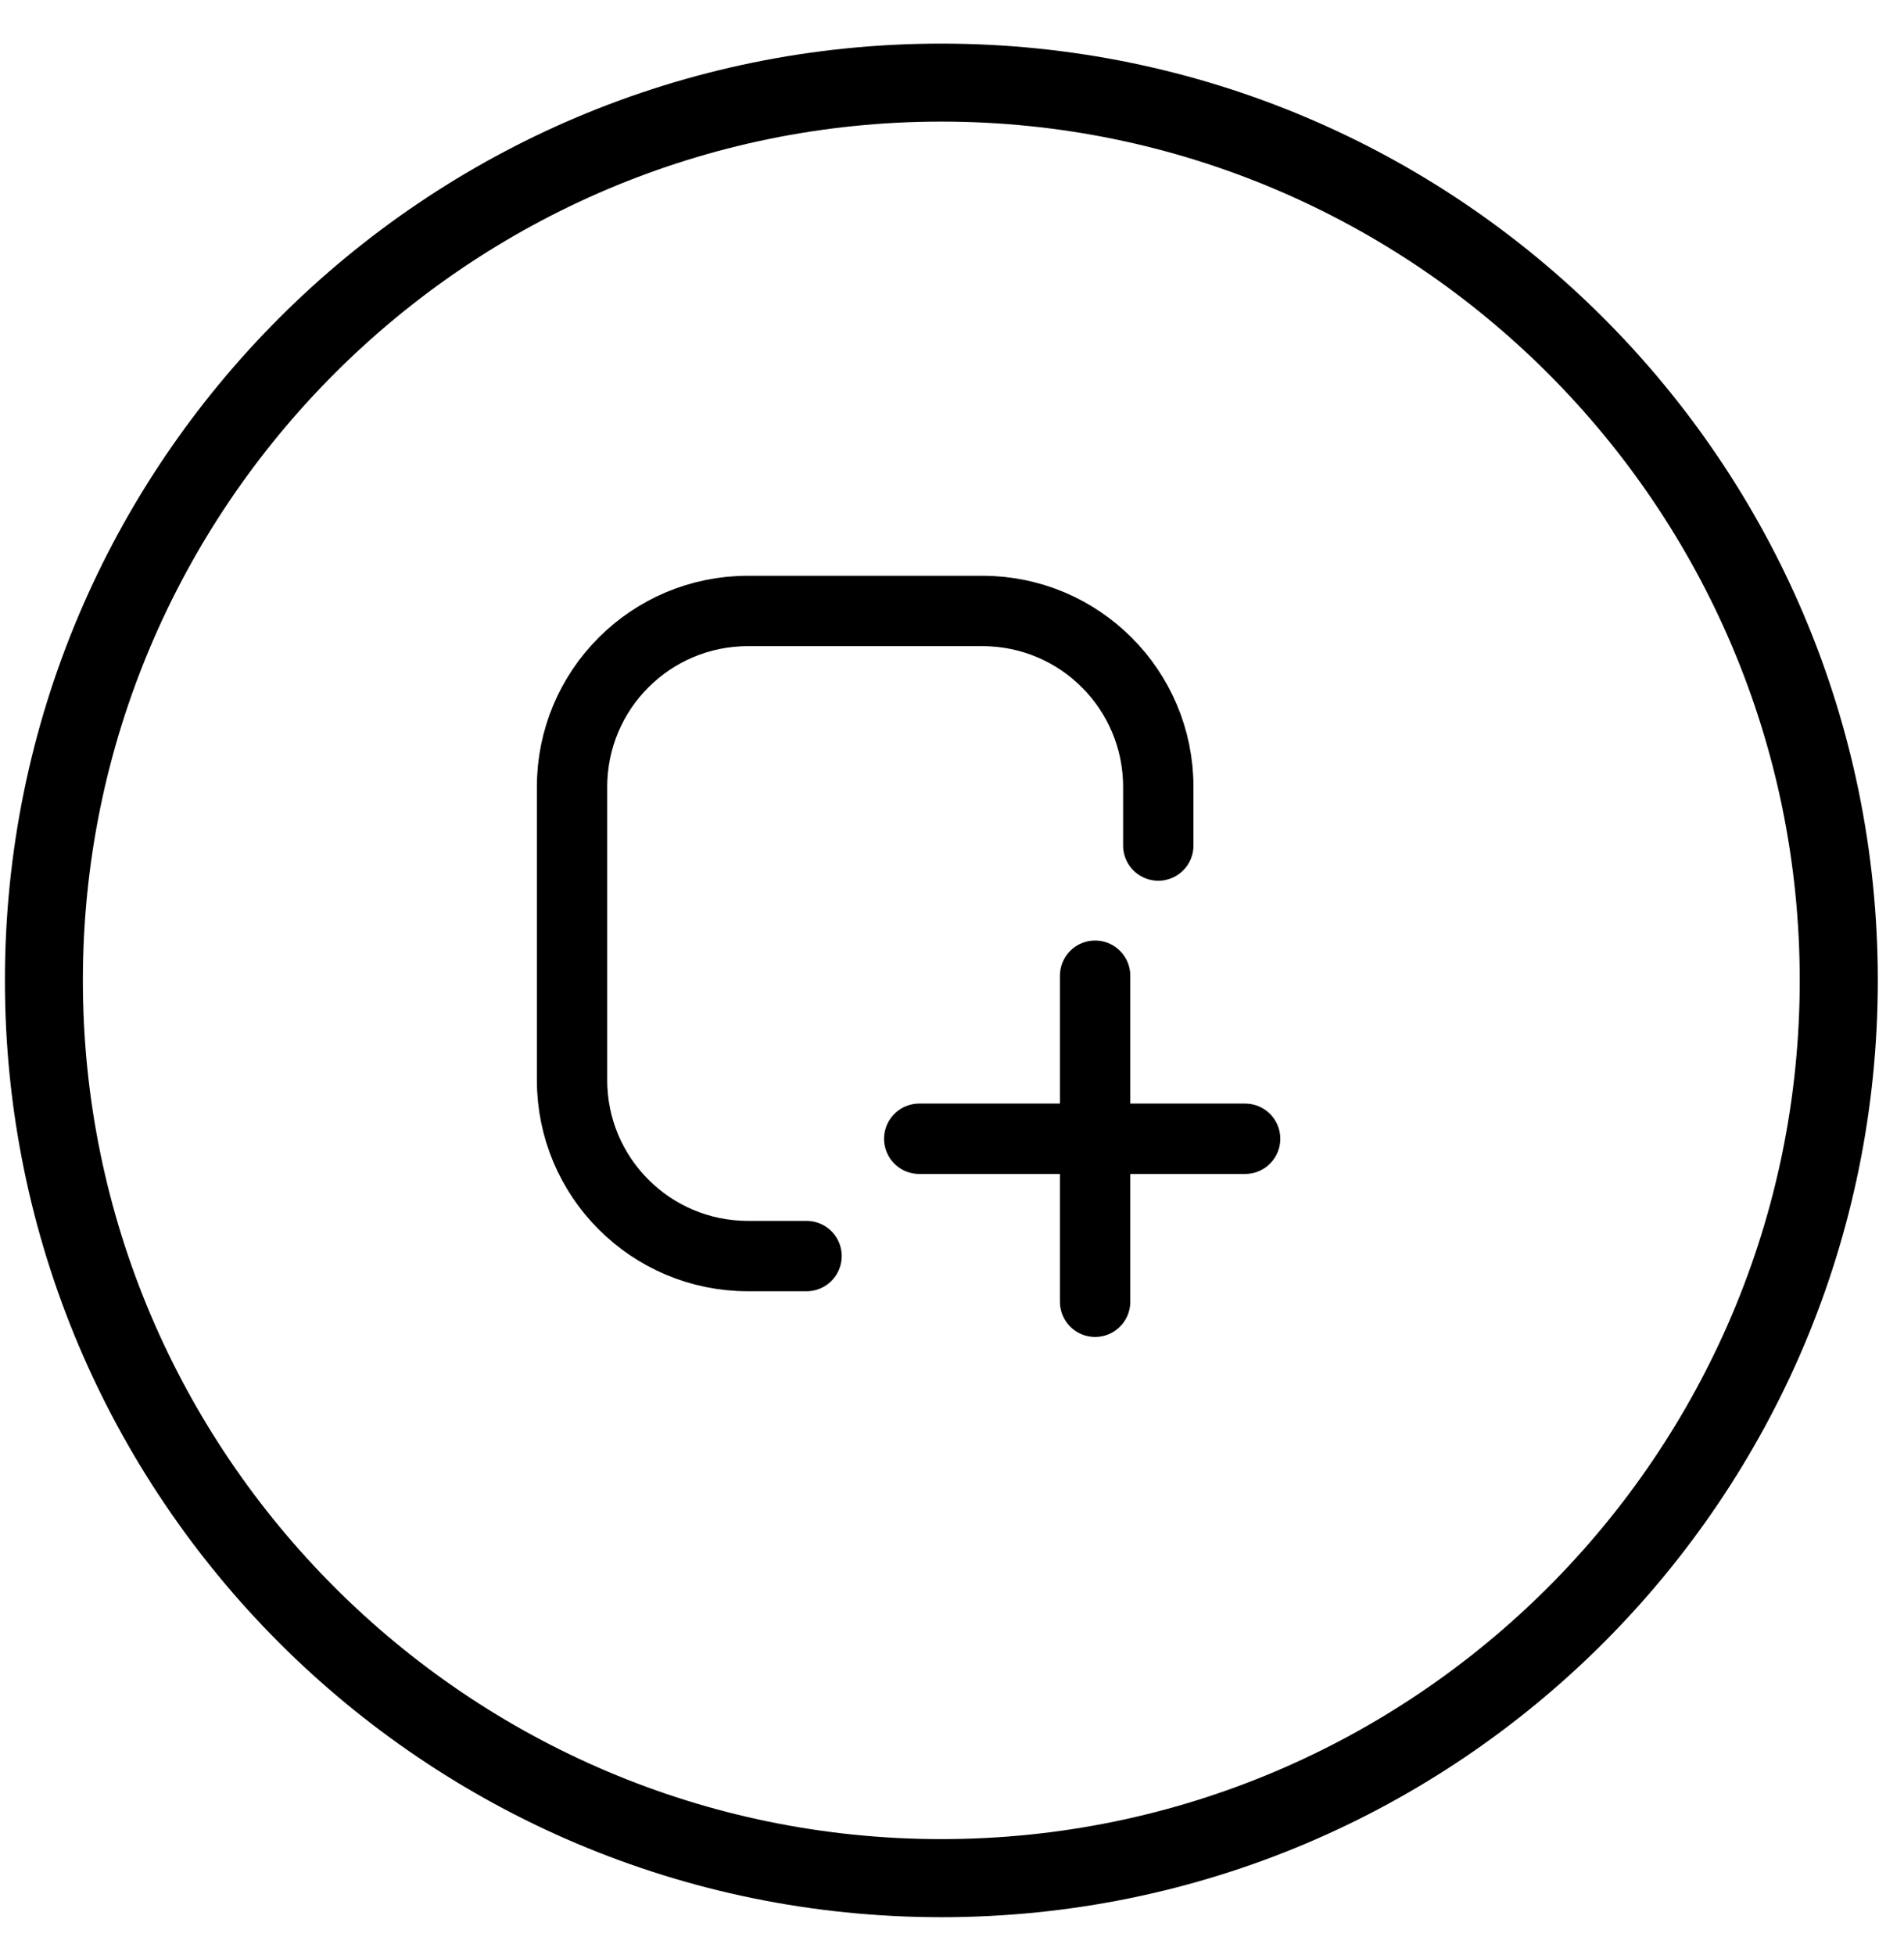 <?xml version="1.0" encoding="UTF-8"?>
<svg width="38px" height="39px" viewBox="0 0 38 39" version="1.1" xmlns="http://www.w3.org/2000/svg" xmlns:xlink="http://www.w3.org/1999/xlink">
    <!-- Generator: Sketch 58 (84663) - https://sketch.com -->
    <title>add-deliverable-active</title>
    <desc>Created with Sketch.</desc>
    <g id="Project-Management" stroke="none" stroke-width="1" fill="none" fill-rule="evenodd">
        <g id="add-deliverable-active" transform="translate(0.098, 0.87)">
            <path d="M21.758,18.596 L21.758,25.101" id="Line-5" stroke="#000000" stroke-width="1.404" stroke-linecap="round"></path>
            <g id="add-deliverable-pos">
                <path d="M21.758,18.339 L21.758,24.843" id="Line-5" stroke="#000000" stroke-width="1.404" stroke-linecap="round" transform="translate(21.758, 21.849) rotate(-90) translate(-21.758, -21.849) "></path>
                <path d="M23.019,15.999 L23.019,14.829 C23.019,12.89 21.447,11.319 19.509,11.319 L14.829,11.319 C12.89,11.319 11.319,12.89 11.319,14.829 L11.319,20.679 C11.319,22.617 12.89,24.189 14.829,24.189 L15.999,24.189 L15.999,24.189" id="Path-4" stroke="#000000" stroke-width="1.404" stroke-linecap="round"></path>
                <path d="M18.69,1.556 C28.136,1.556 35.821,9.243 35.821,18.69 C35.821,28.136 28.136,35.821 18.69,35.821 C9.243,35.821 1.556,28.136 1.556,18.69 C1.556,9.243 9.243,1.556 18.69,1.556 M18.69,0 C8.368,0 8.8817842e-14,8.368 8.8817842e-14,18.69 C8.8817842e-14,29.011 8.368,37.379 18.69,37.379 C29.011,37.379 37.379,29.011 37.379,18.69 C37.379,8.368 29.011,0 18.69,0" id="Fill-279" fill="#000000"></path>
            </g>
        </g>
    </g>
</svg>